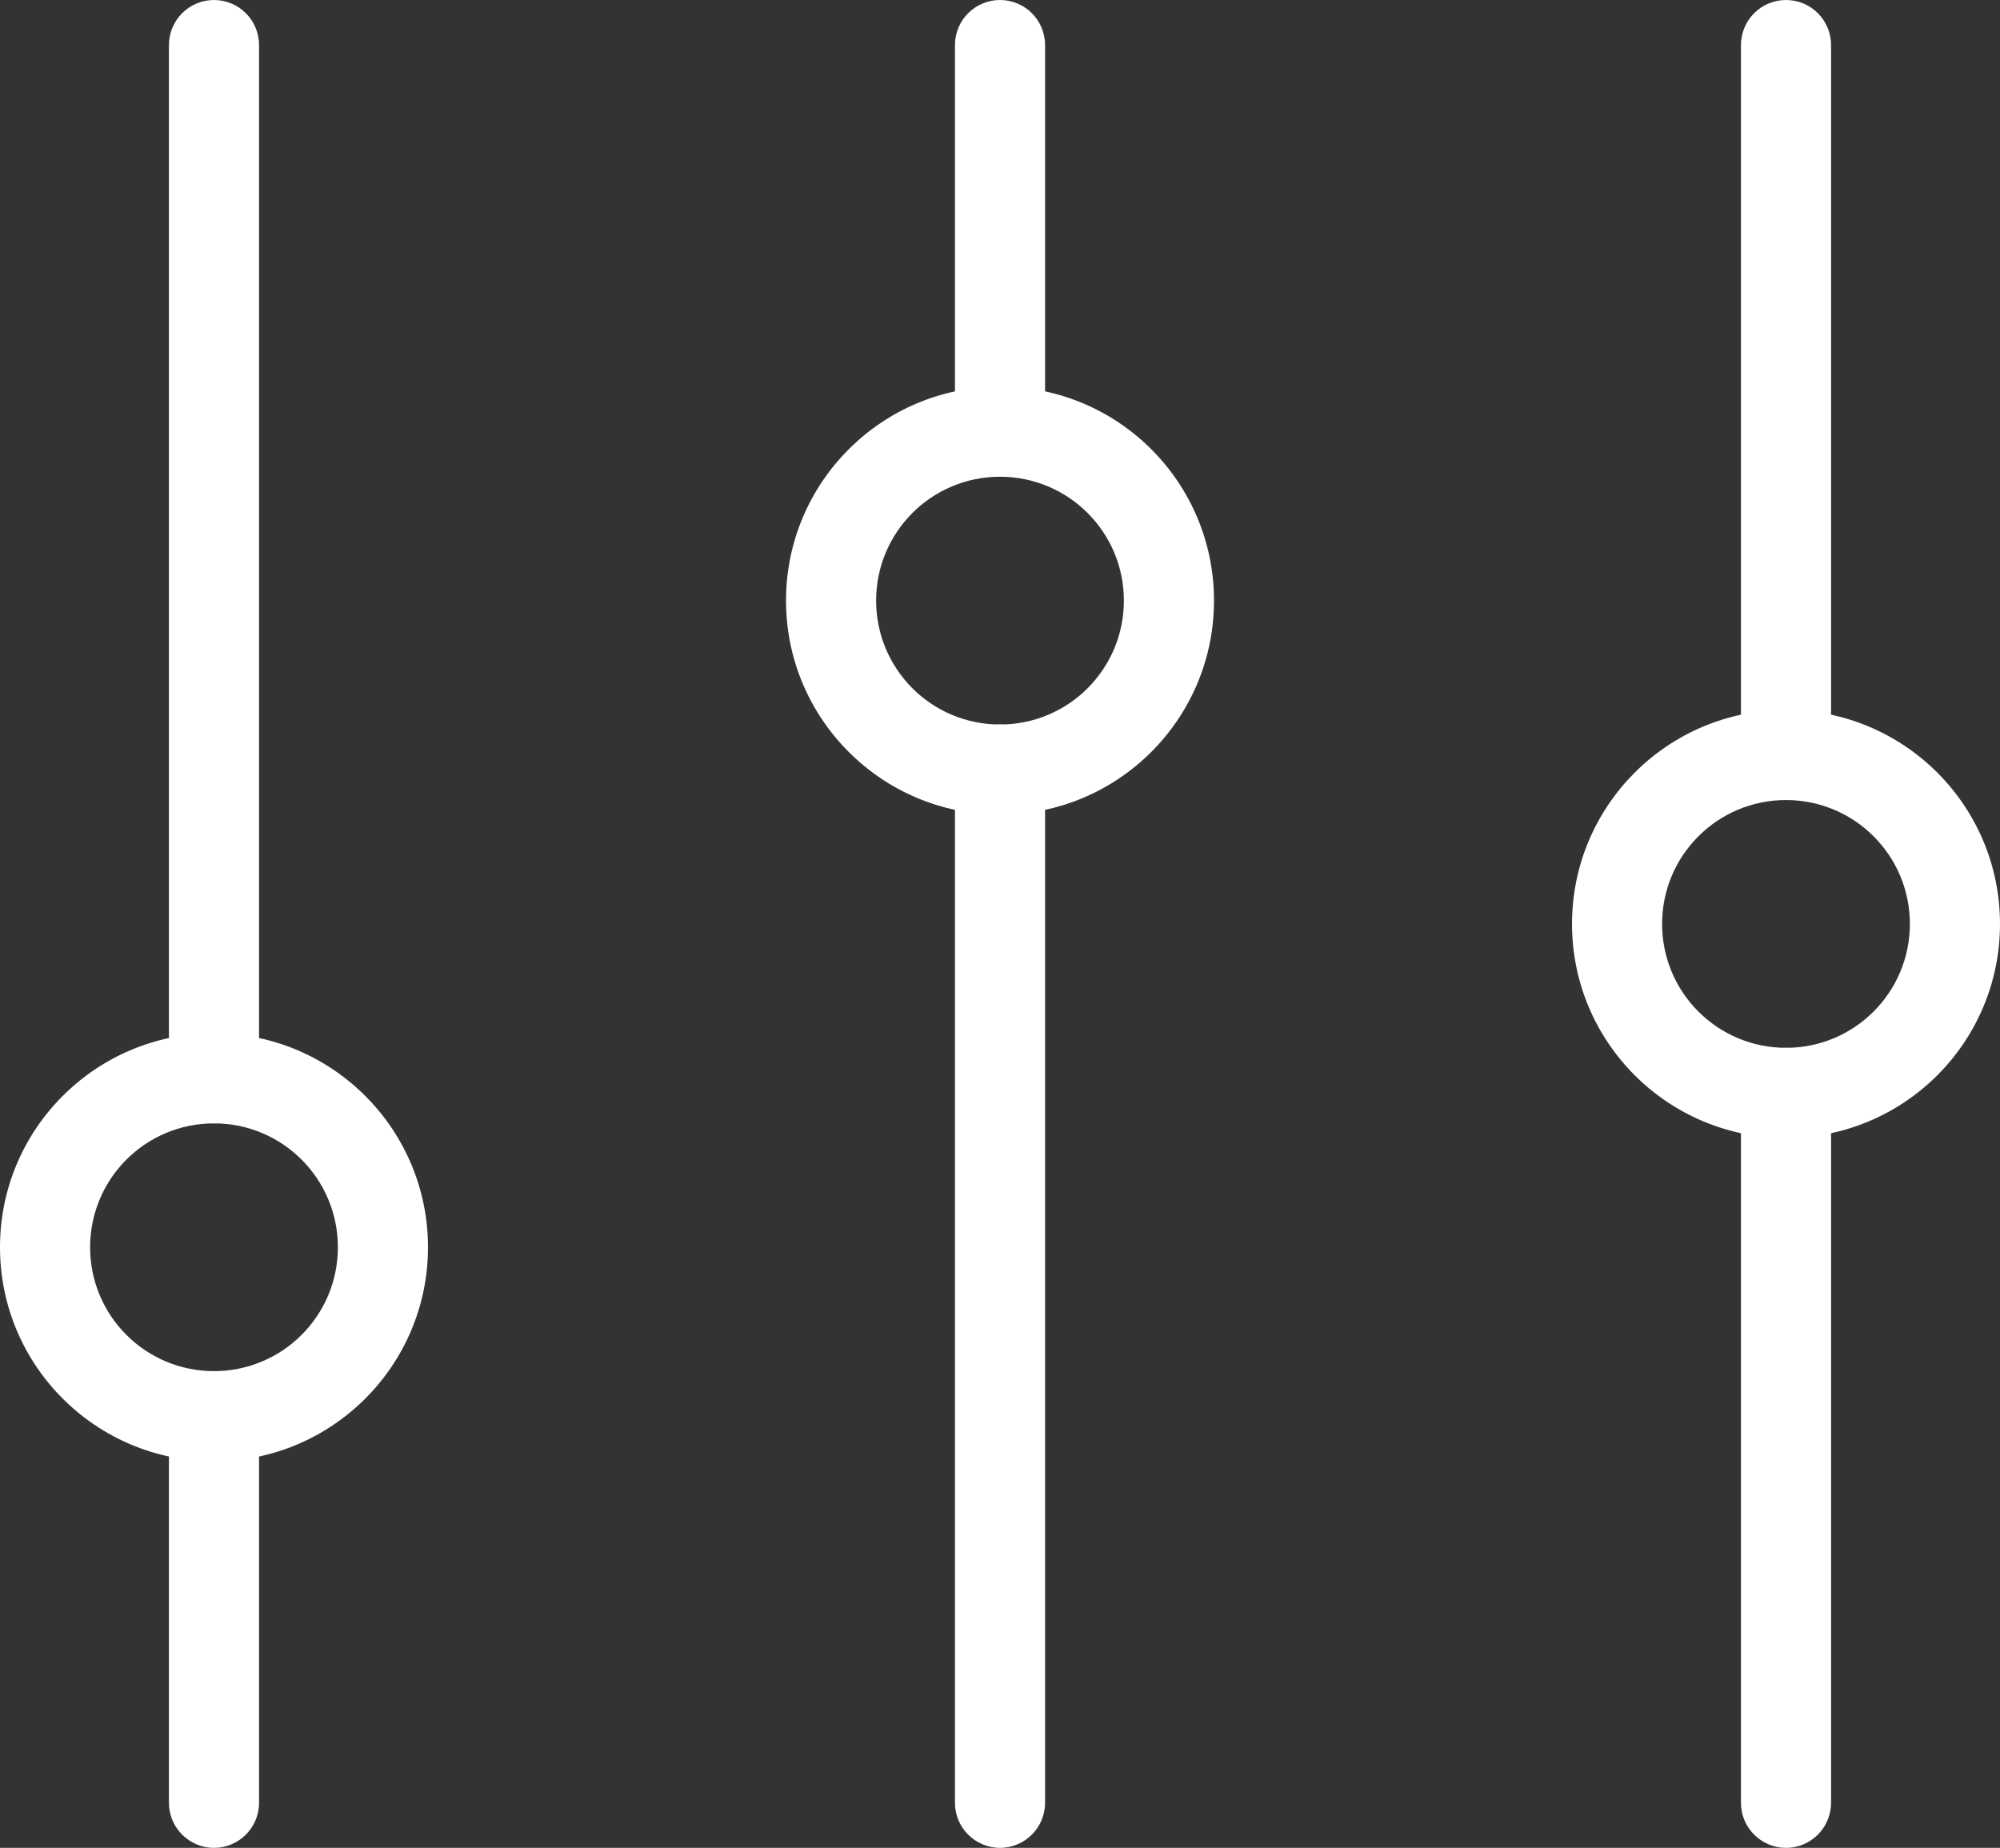 <?xml version="1.0" encoding="iso-8859-1"?>
<!-- Generator: Adobe Illustrator 21.1.0, SVG Export Plug-In . SVG Version: 6.00 Build 0)  -->
<svg version="1.1" xmlns="http://www.w3.org/2000/svg" xmlns:xlink="http://www.w3.org/1999/xlink" x="0px" y="0px"
	 viewBox="0 0 97.395 89.986" style="enable-background:new 0 0 97.395 89.986;" xml:space="preserve">
<rect x="0" y="0" width="97.395" height="89.986" fill="#333333" stroke="none"/>
<g id="settings">
	<g>
		<path style="fill:#FFFFFF;" d="M8.227,2.194C8.227,0.983,9.21,0,10.421,0s2.194,0.983,2.194,2.194V52.51
			c0,1.211-0.983,2.194-2.194,2.194s-2.194-0.983-2.194-2.194V2.194L8.227,2.194z M8.227,68.965c0-1.211,0.983-2.194,2.194-2.194
			s2.194,0.983,2.194,2.194v18.826c0,1.211-0.983,2.195-2.194,2.195s-2.194-0.983-2.194-2.195V68.965z"/>
		<path style="fill:#FFFFFF;" d="M46.504,2.194C46.504,0.983,47.487,0,48.698,0c1.211,0,2.194,0.983,2.194,2.194v18.827
			c0,1.211-0.983,2.194-2.194,2.194c-1.211,0-2.194-0.983-2.194-2.194V2.194L46.504,2.194z M46.504,37.475
			c0-1.211,0.983-2.194,2.194-2.194c1.211,0,2.194,0.983,2.194,2.194V87.79c0,1.211-0.983,2.195-2.194,2.195
			c-1.211,0-2.194-0.983-2.194-2.195V37.475z"/>
		<path style="fill:#FFFFFF;" d="M84.78,2.194C84.78,0.983,85.763,0,86.974,0s2.194,0.983,2.194,2.194v34.573
			c0,1.211-0.983,2.194-2.194,2.194s-2.194-0.983-2.194-2.194V2.194L84.78,2.194z M84.78,53.22c0-1.211,0.983-2.194,2.194-2.194
			s2.194,0.983,2.194,2.194v34.571c0,1.211-0.983,2.195-2.194,2.195s-2.194-0.983-2.194-2.195V53.22z"/>
		<path style="fill:#FFFFFF;" d="M48.698,18.827c2.877,0,5.482,1.166,7.369,3.052c1.886,1.887,3.052,4.492,3.052,7.369
			c0,2.876-1.166,5.482-3.052,7.368c-1.887,1.887-4.492,3.053-7.369,3.053c-2.877,0-5.482-1.166-7.368-3.053
			c-1.887-1.886-3.053-4.492-3.053-7.368c0-2.877,1.166-5.482,3.053-7.369C43.215,19.995,45.82,18.827,48.698,18.827L48.698,18.827z
			 M52.964,24.982c-1.091-1.091-2.6-1.766-4.267-1.766c-1.667,0-3.176,0.675-4.266,1.766c-1.091,1.091-1.766,2.6-1.766,4.267
			c0,1.666,0.675,3.176,1.766,4.267c1.09,1.09,2.599,1.766,4.266,1.766c1.667,0,3.176-0.676,4.267-1.766
			c1.091-1.091,1.766-2.601,1.766-4.267C54.731,27.582,54.056,26.074,52.964,24.982z"/>
		<path style="fill:#FFFFFF;" d="M10.421,50.318c2.877,0,5.482,1.166,7.368,3.053c1.887,1.886,3.053,4.491,3.053,7.368
			c0,2.877-1.166,5.482-3.053,7.368c-1.886,1.887-4.491,3.053-7.368,3.053s-5.482-1.166-7.368-3.053C1.166,66.221,0,63.616,0,60.738
			c0-2.877,1.166-5.482,3.053-7.368C4.938,51.484,7.543,50.318,10.421,50.318L10.421,50.318z M14.688,56.471
			c-1.091-1.091-2.6-1.766-4.267-1.766s-3.176,0.675-4.267,1.766c-1.091,1.091-1.766,2.601-1.766,4.267
			c0,1.667,0.675,3.176,1.766,4.267c1.091,1.091,2.6,1.766,4.267,1.766s3.176-0.675,4.267-1.766c1.091-1.091,1.766-2.6,1.766-4.267
			C16.454,59.072,15.779,57.563,14.688,56.471z"/>
		<path style="fill:#FFFFFF;" d="M86.974,34.573c2.877,0,5.482,1.166,7.369,3.052c1.886,1.887,3.052,4.492,3.052,7.369
			c0,2.877-1.166,5.482-3.052,7.369c-1.887,1.886-4.492,3.052-7.369,3.052c-2.876,0-5.482-1.166-7.368-3.052
			c-1.887-1.887-3.053-4.492-3.053-7.369c0-2.877,1.166-5.482,3.053-7.369C81.491,35.739,84.097,34.573,86.974,34.573L86.974,34.573
			z M91.24,40.726c-1.091-1.091-2.6-1.766-4.267-1.766c-1.666,0-3.176,0.675-4.266,1.766c-1.091,1.091-1.767,2.6-1.767,4.267
			s0.676,3.176,1.767,4.267c1.09,1.091,2.6,1.766,4.266,1.766c1.667,0,3.176-0.675,4.267-1.766s1.766-2.6,1.766-4.267
			S92.332,41.818,91.24,40.726z"/>
	</g>
</g>
<g id="Layer_1">
</g>
</svg>
